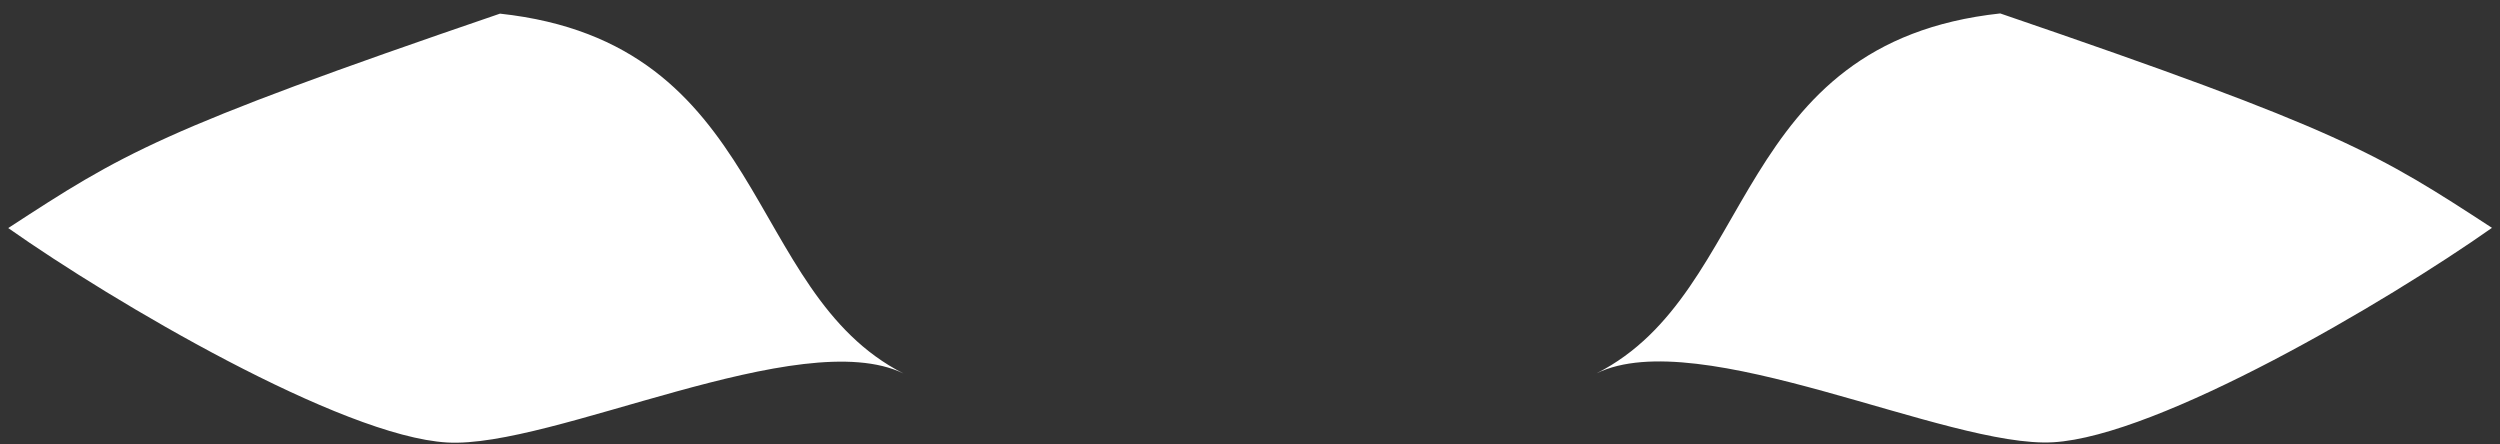 <?xml version="1.0" encoding="UTF-8" standalone="no"?>
<!DOCTYPE svg PUBLIC "-//W3C//DTD SVG 1.1//EN" "http://www.w3.org/Graphics/SVG/1.1/DTD/svg11.dtd">
<svg width="100%" height="100%" viewBox="0 0 180 32" version="1.1" xmlns="http://www.w3.org/2000/svg" xmlns:xlink="http://www.w3.org/1999/xlink" xml:space="preserve" xmlns:serif="http://www.serif.com/" style="fill-rule:evenodd;clip-rule:evenodd;stroke-linejoin:round;stroke-miterlimit:2;">
    <rect x="0" y="0" width="180" height="32" fill="#333333" stroke="none"/>
    <g transform="matrix(1,0,0,1,-160,-190)">
        <path id="eyes9" d="M225.054,216.892C213.486,211.014 215.39,193.09 196,190.982C171.342,199.411 168.808,201.075 160.593,206.42C168.182,211.766 184.583,221.415 192.186,221.859C199.783,222.302 217.657,213.288 225.054,216.892ZM274.962,216.876C286.53,210.998 284.626,193.074 304.016,190.967C328.673,199.395 331.208,201.059 339.423,206.405C331.834,211.75 315.433,221.399 307.83,221.843C300.233,222.286 282.359,213.272 274.962,216.876Z" style="fill:#fff;"/>
    </g>
</svg>
